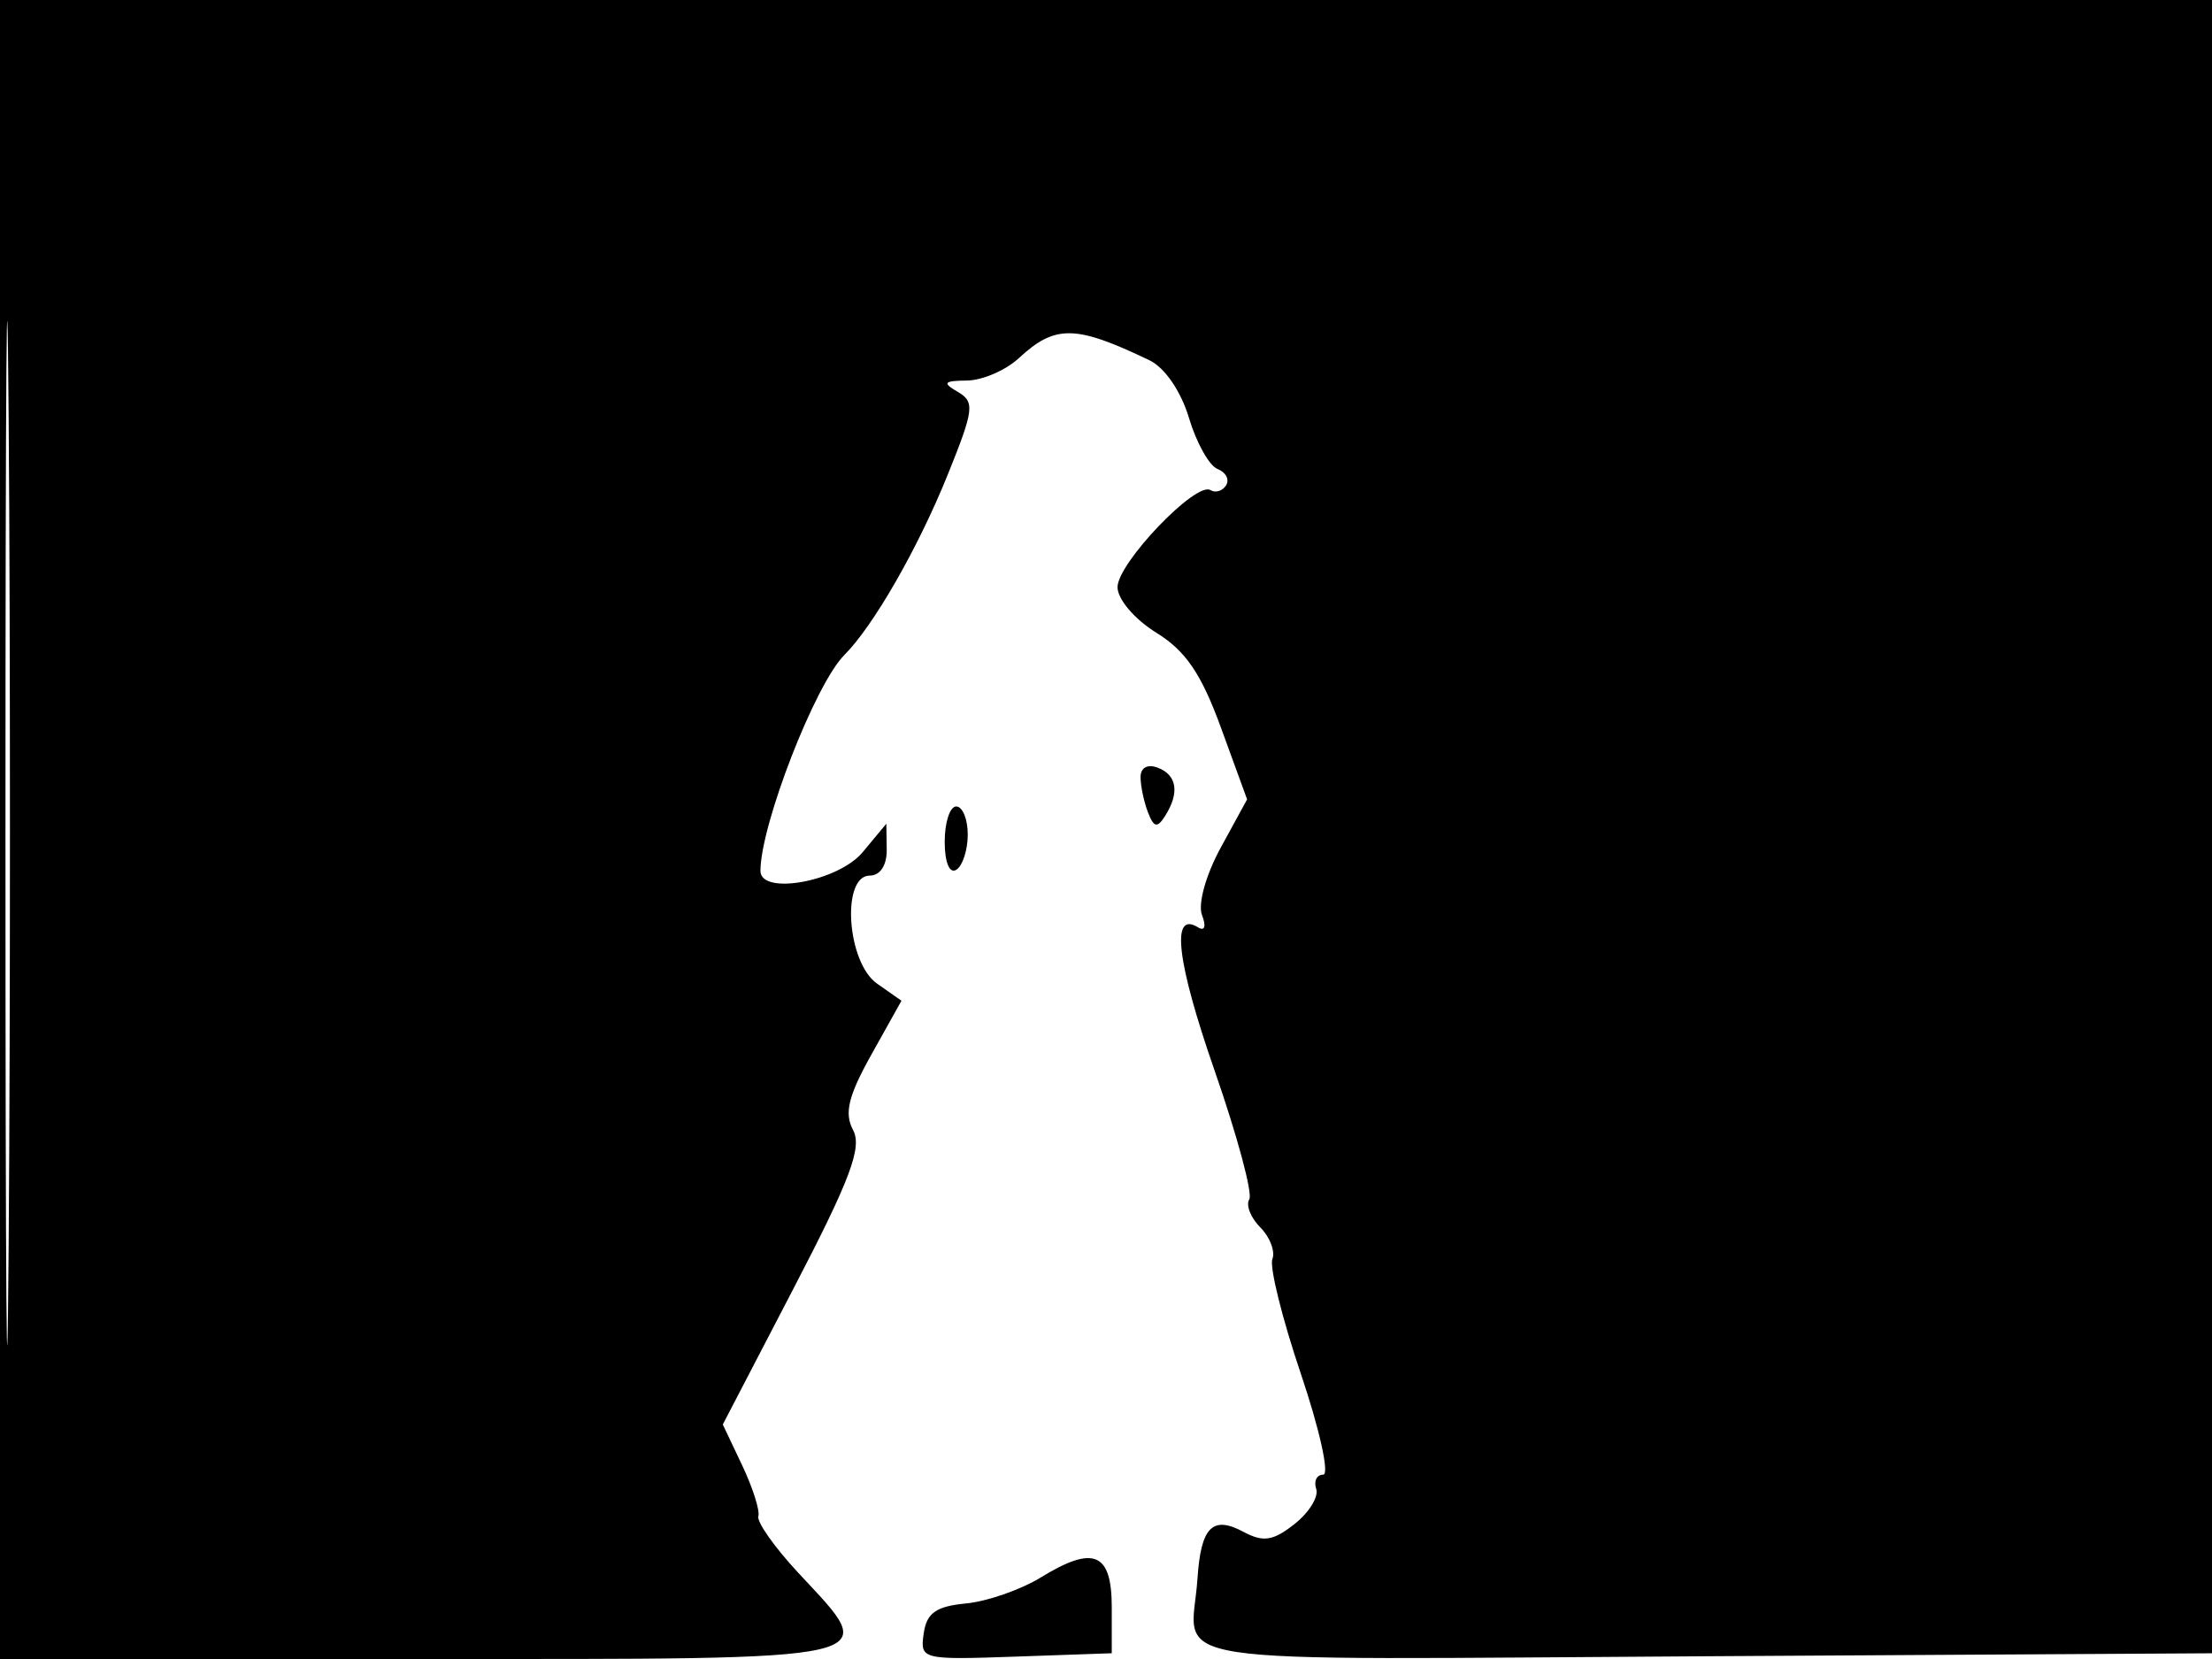 <svg xmlns="http://www.w3.org/2000/svg" width="192" height="144" viewBox="0 0 192 144" version="1.1">
	<path d="M 0 72 L 0 144 36.500 144 C 77.754 144, 76.509 144.285, 69.272 136.500 C 67.227 134.300, 65.676 132.099, 65.824 131.609 C 65.973 131.119, 65.339 129.127, 64.416 127.182 L 62.738 123.646 68.895 111.806 C 73.819 102.340, 74.850 99.589, 74.043 98.080 C 73.266 96.628, 73.635 95.116, 75.641 91.528 L 78.248 86.862 76.124 85.374 C 73.504 83.539, 73.002 76, 75.500 76 C 76.399 76, 76.987 75.098, 76.967 73.750 L 76.933 71.500 74.881 73.967 C 72.756 76.521, 65.994 77.750, 66.006 75.580 C 66.026 71.556, 70.762 59.381, 73.290 56.853 C 75.814 54.328, 79.691 47.569, 82.256 41.217 C 84.544 35.554, 84.626 34.886, 83.139 34.018 C 81.772 33.220, 81.905 33.056, 83.936 33.030 C 85.275 33.014, 87.300 32.139, 88.436 31.087 C 91.590 28.163, 93.349 28.191, 99.762 31.266 C 101.104 31.910, 102.504 33.950, 103.202 36.280 C 103.849 38.440, 104.966 40.433, 105.684 40.709 C 106.401 40.984, 106.735 41.620, 106.425 42.121 C 106.115 42.622, 105.502 42.810, 105.062 42.538 C 103.808 41.763, 97 48.880, 97 50.967 C 97 52.011, 98.486 53.755, 100.365 54.917 C 102.922 56.497, 104.274 58.486, 105.989 63.191 L 108.248 69.385 105.967 73.561 C 104.668 75.938, 103.964 78.463, 104.331 79.421 C 104.715 80.421, 104.573 80.854, 103.981 80.489 C 101.610 79.023, 102.128 83.451, 105.441 92.970 C 107.398 98.592, 108.746 103.602, 108.436 104.104 C 108.126 104.605, 108.557 105.700, 109.394 106.537 C 110.230 107.373, 110.702 108.614, 110.441 109.293 C 110.180 109.972, 111.296 114.459, 112.920 119.264 C 114.544 124.069, 115.414 128, 114.853 128 C 114.292 128, 114.019 128.558, 114.247 129.240 C 114.474 129.922, 113.624 131.294, 112.358 132.290 C 110.495 133.756, 109.650 133.883, 107.921 132.958 C 105.244 131.525, 104.239 132.546, 103.942 137 C 103.426 144.752, 98.832 144.051, 148.250 143.760 L 192.500 143.500 192.757 71.750 L 193.013 0 96.507 0 L 0 0 0 72 M 0.474 72.500 C 0.474 112.100, 0.598 128.154, 0.750 108.176 C 0.901 88.198, 0.901 55.798, 0.750 36.176 C 0.598 16.554, 0.474 32.900, 0.474 72.500 M 99 67.450 C 99 68.212, 99.288 69.586, 99.639 70.502 C 100.149 71.831, 100.449 71.898, 101.124 70.834 C 102.400 68.821, 102.171 67.279, 100.500 66.638 C 99.611 66.297, 99 66.628, 99 67.450 M 82 73.059 C 82 74.844, 82.417 75.861, 83 75.500 C 83.550 75.160, 84 73.784, 84 72.441 C 84 71.098, 83.550 70, 83 70 C 82.450 70, 82 71.377, 82 73.059 M 90.341 136.919 C 88.604 137.987, 85.679 139.004, 83.841 139.180 C 81.238 139.429, 80.428 140.006, 80.175 141.792 C 79.856 144.042, 79.999 144.078, 88.175 143.792 L 96.500 143.500 96.500 139.514 C 96.500 134.757, 94.935 134.098, 90.341 136.919" stroke="none" fill="black" fill-rule="evenodd"/>
</svg>
